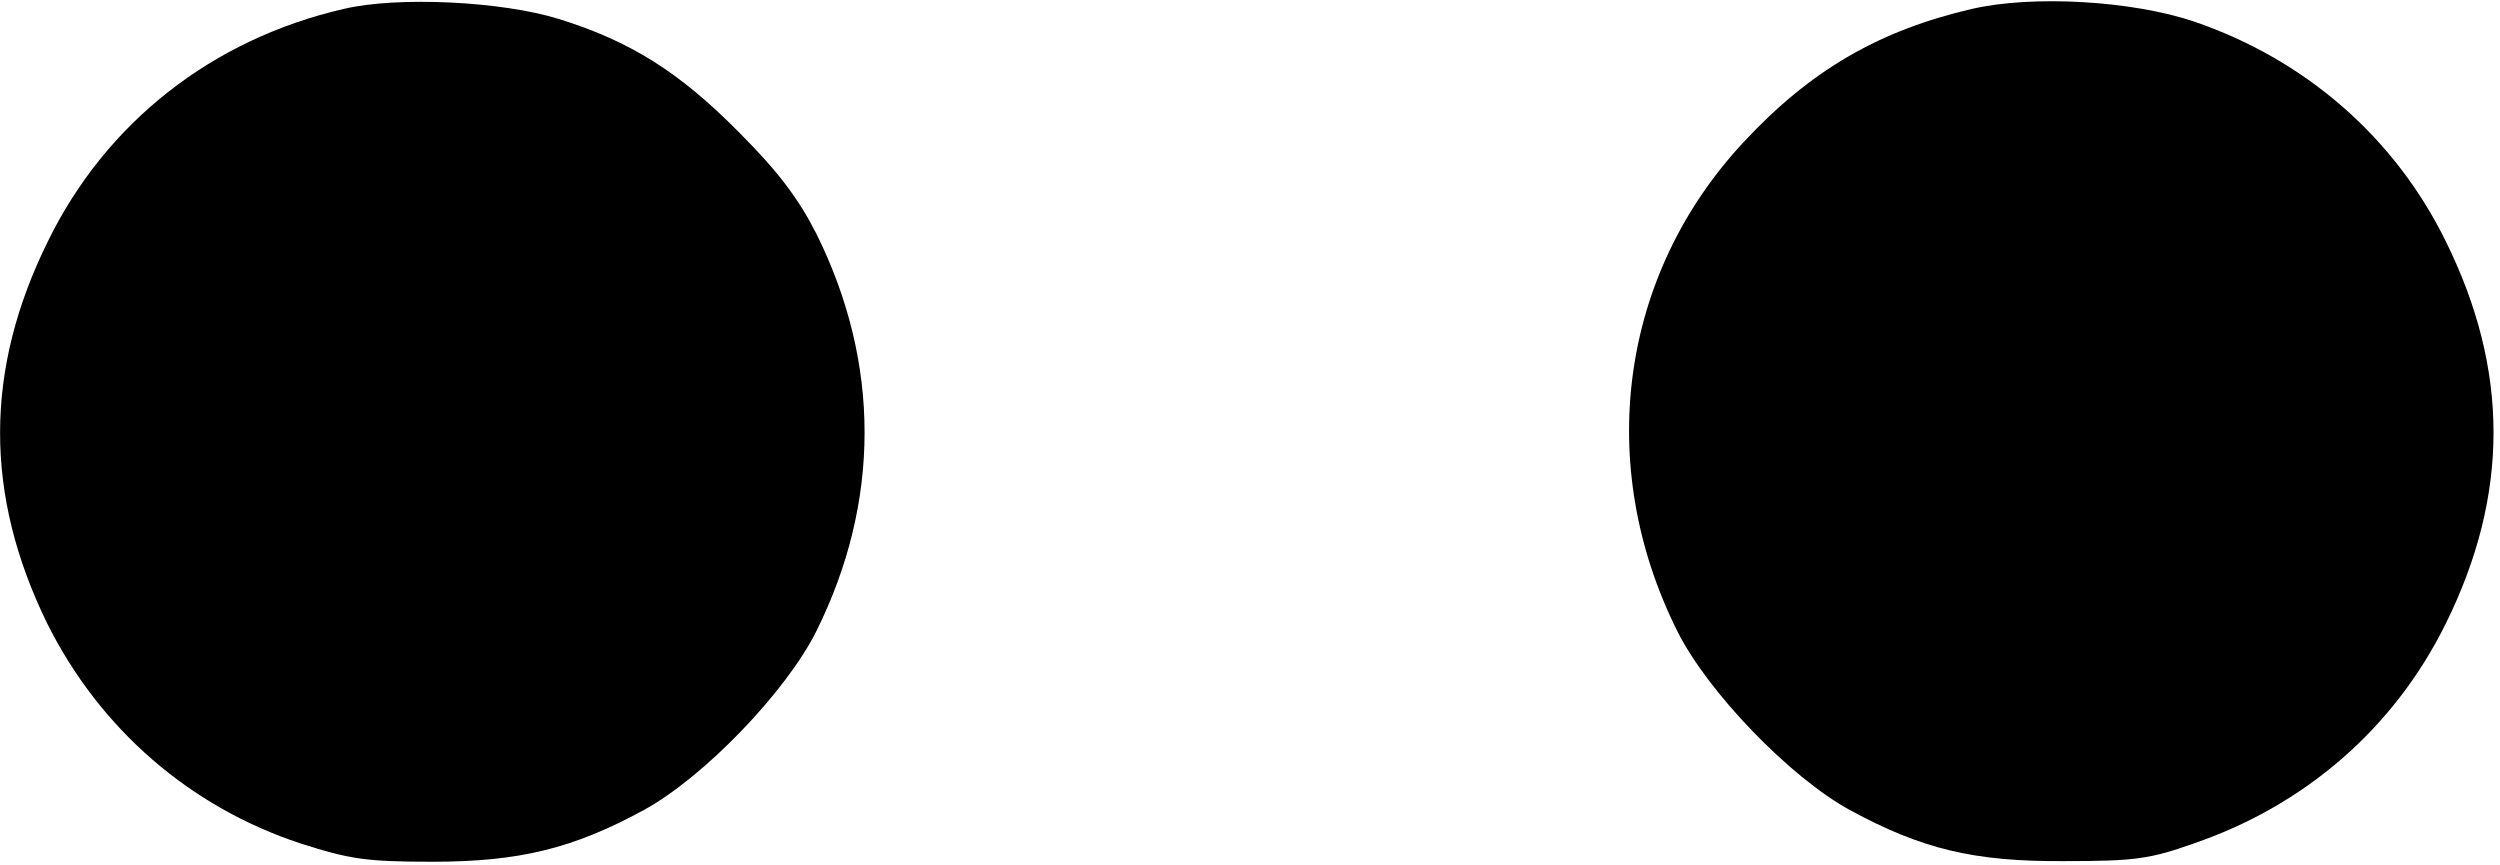 <?xml version="1.0" standalone="no"?>
<!DOCTYPE svg PUBLIC "-//W3C//DTD SVG 20010904//EN"
 "http://www.w3.org/TR/2001/REC-SVG-20010904/DTD/svg10.dtd">
<svg version="1.0" xmlns="http://www.w3.org/2000/svg"
 width="396pt" height="137pt" viewBox="0 0 396 137"
 preserveAspectRatio="xMidYMid meet">
<g transform="translate(0,137) scale(0.1,-0.1)"
fill="#000000" stroke="none">
<path d="M545 1356 c-209 -48 -377 -180 -469 -368 -101 -204 -101 -402 -1
-606 83 -166 225 -290 401 -348 78 -25 104 -29 209 -29 138 0 223 21 335 82
95 52 225 187 273 283 102 205 102 425 0 630 -28 55 -60 98 -123 161 -94 95
-172 144 -285 179 -90 28 -255 36 -340 16z"/>
<path d="M3124 1356 c-147 -34 -256 -97 -362 -211 -196 -210 -237 -511 -105
-775 48 -96 178 -231 273 -283 114 -62 197 -82 340 -81 110 0 135 3 205 28
178 61 318 184 399 348 101 204 101 402 0 606 -81 165 -223 288 -399 348 -98
33 -255 42 -351 20z"/>
</g>
</svg>
